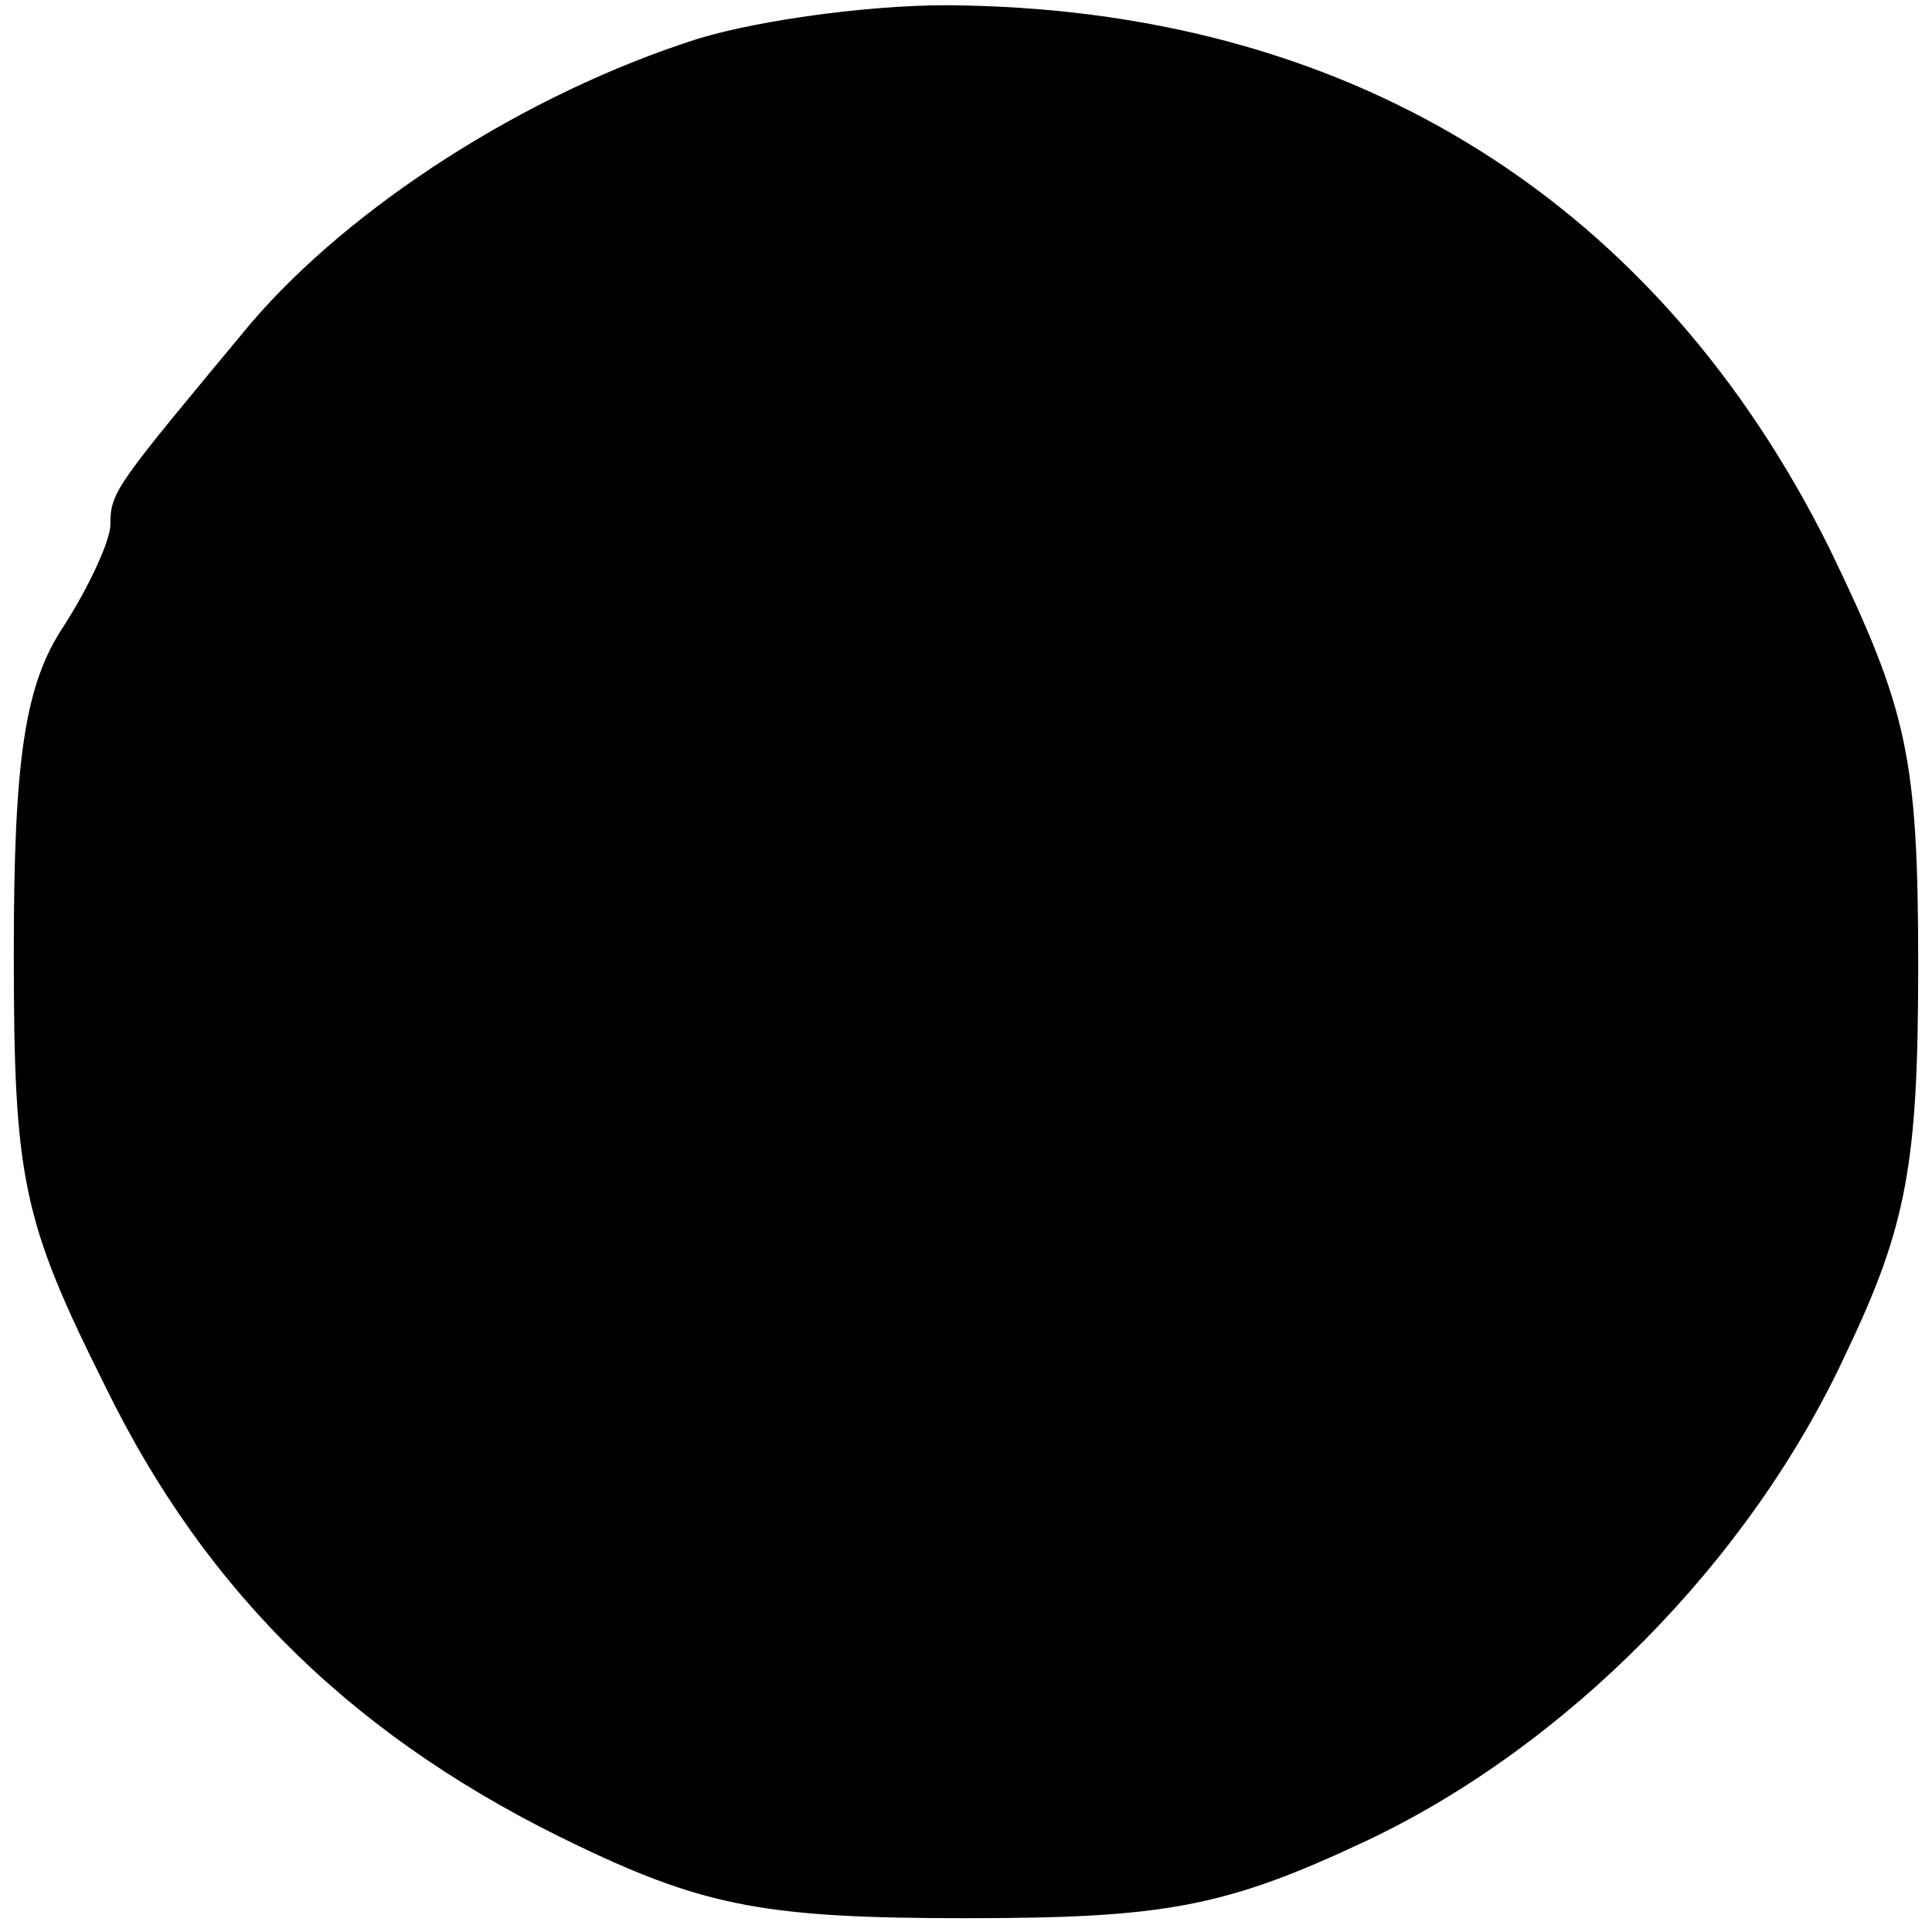 <?xml version="1.0" standalone="no"?>
<!DOCTYPE svg PUBLIC "-//W3C//DTD SVG 20010904//EN"
 "http://www.w3.org/TR/2001/REC-SVG-20010904/DTD/svg10.dtd">
<svg version="1.0" xmlns="http://www.w3.org/2000/svg"
 width="70pt" height="70pt" viewBox="0 0 70 70"
 preserveAspectRatio="xMidYMid meet">
<g transform="translate(0,70) scale(0.1,-0.1)"
fill="#000000" stroke="none">
<path d="M253 686 c-63 -20 -126 -61 -162 -103 -49 -59 -51 -61 -51 -73 0 -6
-8 -23 -17 -37 -14 -21 -18 -48 -18 -118 0 -82 3 -97 33 -157 37 -76 92 -129
172 -167 46 -22 69 -26 140 -26 72 0 94 4 145 28 72 34 139 101 174 177 22 46
26 69 26 140 0 76 -4 93 -32 151 -62 125 -171 194 -313 197 -30 1 -74 -5 -97
-12z"/>
</g>
</svg>
